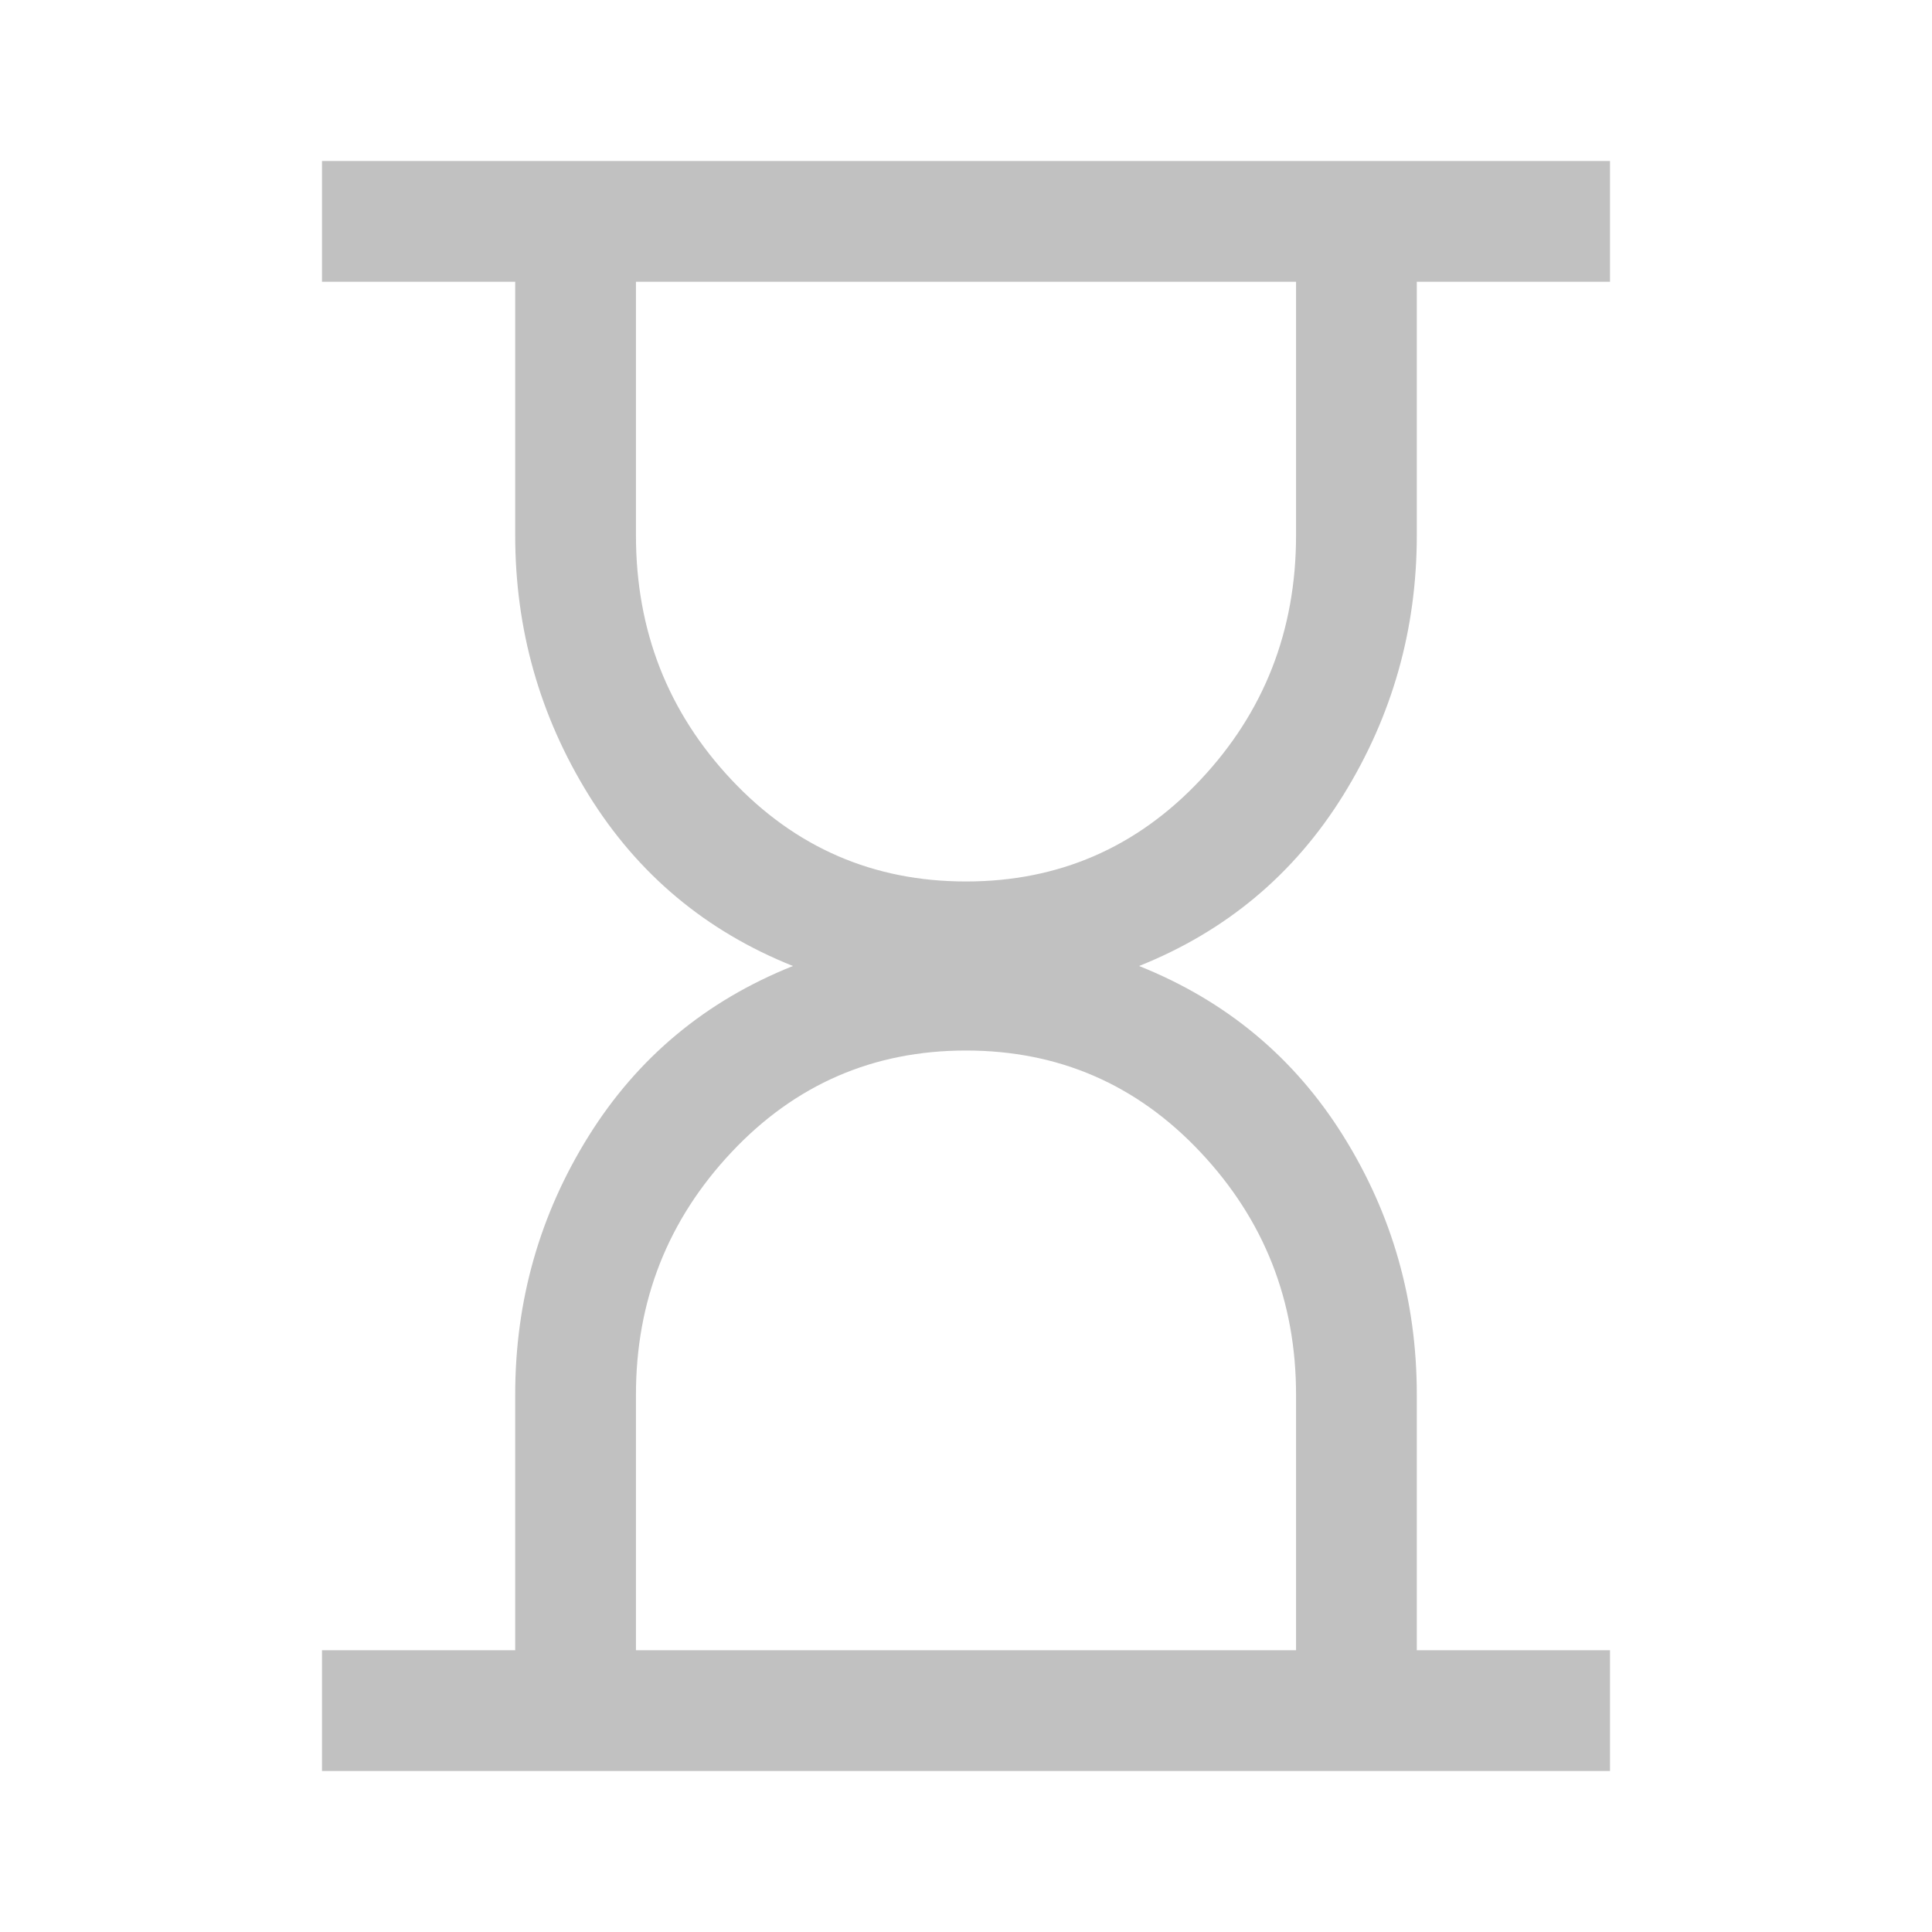 <svg width="24" height="24" viewBox="0 0 24 24" fill="none" xmlns="http://www.w3.org/2000/svg">
<path d="M7.9 20.5H16.1V17.325C16.1 16.158 15.704 15.154 14.912 14.312C14.121 13.471 13.15 13.05 12 13.05C10.85 13.05 9.879 13.471 9.088 14.312C8.296 15.154 7.9 16.158 7.9 17.325V20.5ZM12 10.95C13.15 10.95 14.121 10.529 14.912 9.688C15.704 8.846 16.1 7.833 16.1 6.65V3.5H7.9V6.65C7.9 7.833 8.296 8.846 9.088 9.688C9.879 10.529 10.85 10.95 12 10.95ZM4 22V20.5H6.4V17.325C6.4 16.158 6.704 15.088 7.312 14.113C7.921 13.137 8.767 12.433 9.85 12C8.767 11.567 7.921 10.858 7.312 9.875C6.704 8.892 6.4 7.817 6.4 6.65V3.5H4V2H20V3.5H17.6V6.65C17.6 7.817 17.296 8.892 16.688 9.875C16.079 10.858 15.233 11.567 14.15 12C15.233 12.433 16.079 13.137 16.688 14.113C17.296 15.088 17.6 16.158 17.6 17.325V20.5H20V22H4Z" fill="#C1C1C1"/>
</svg>
